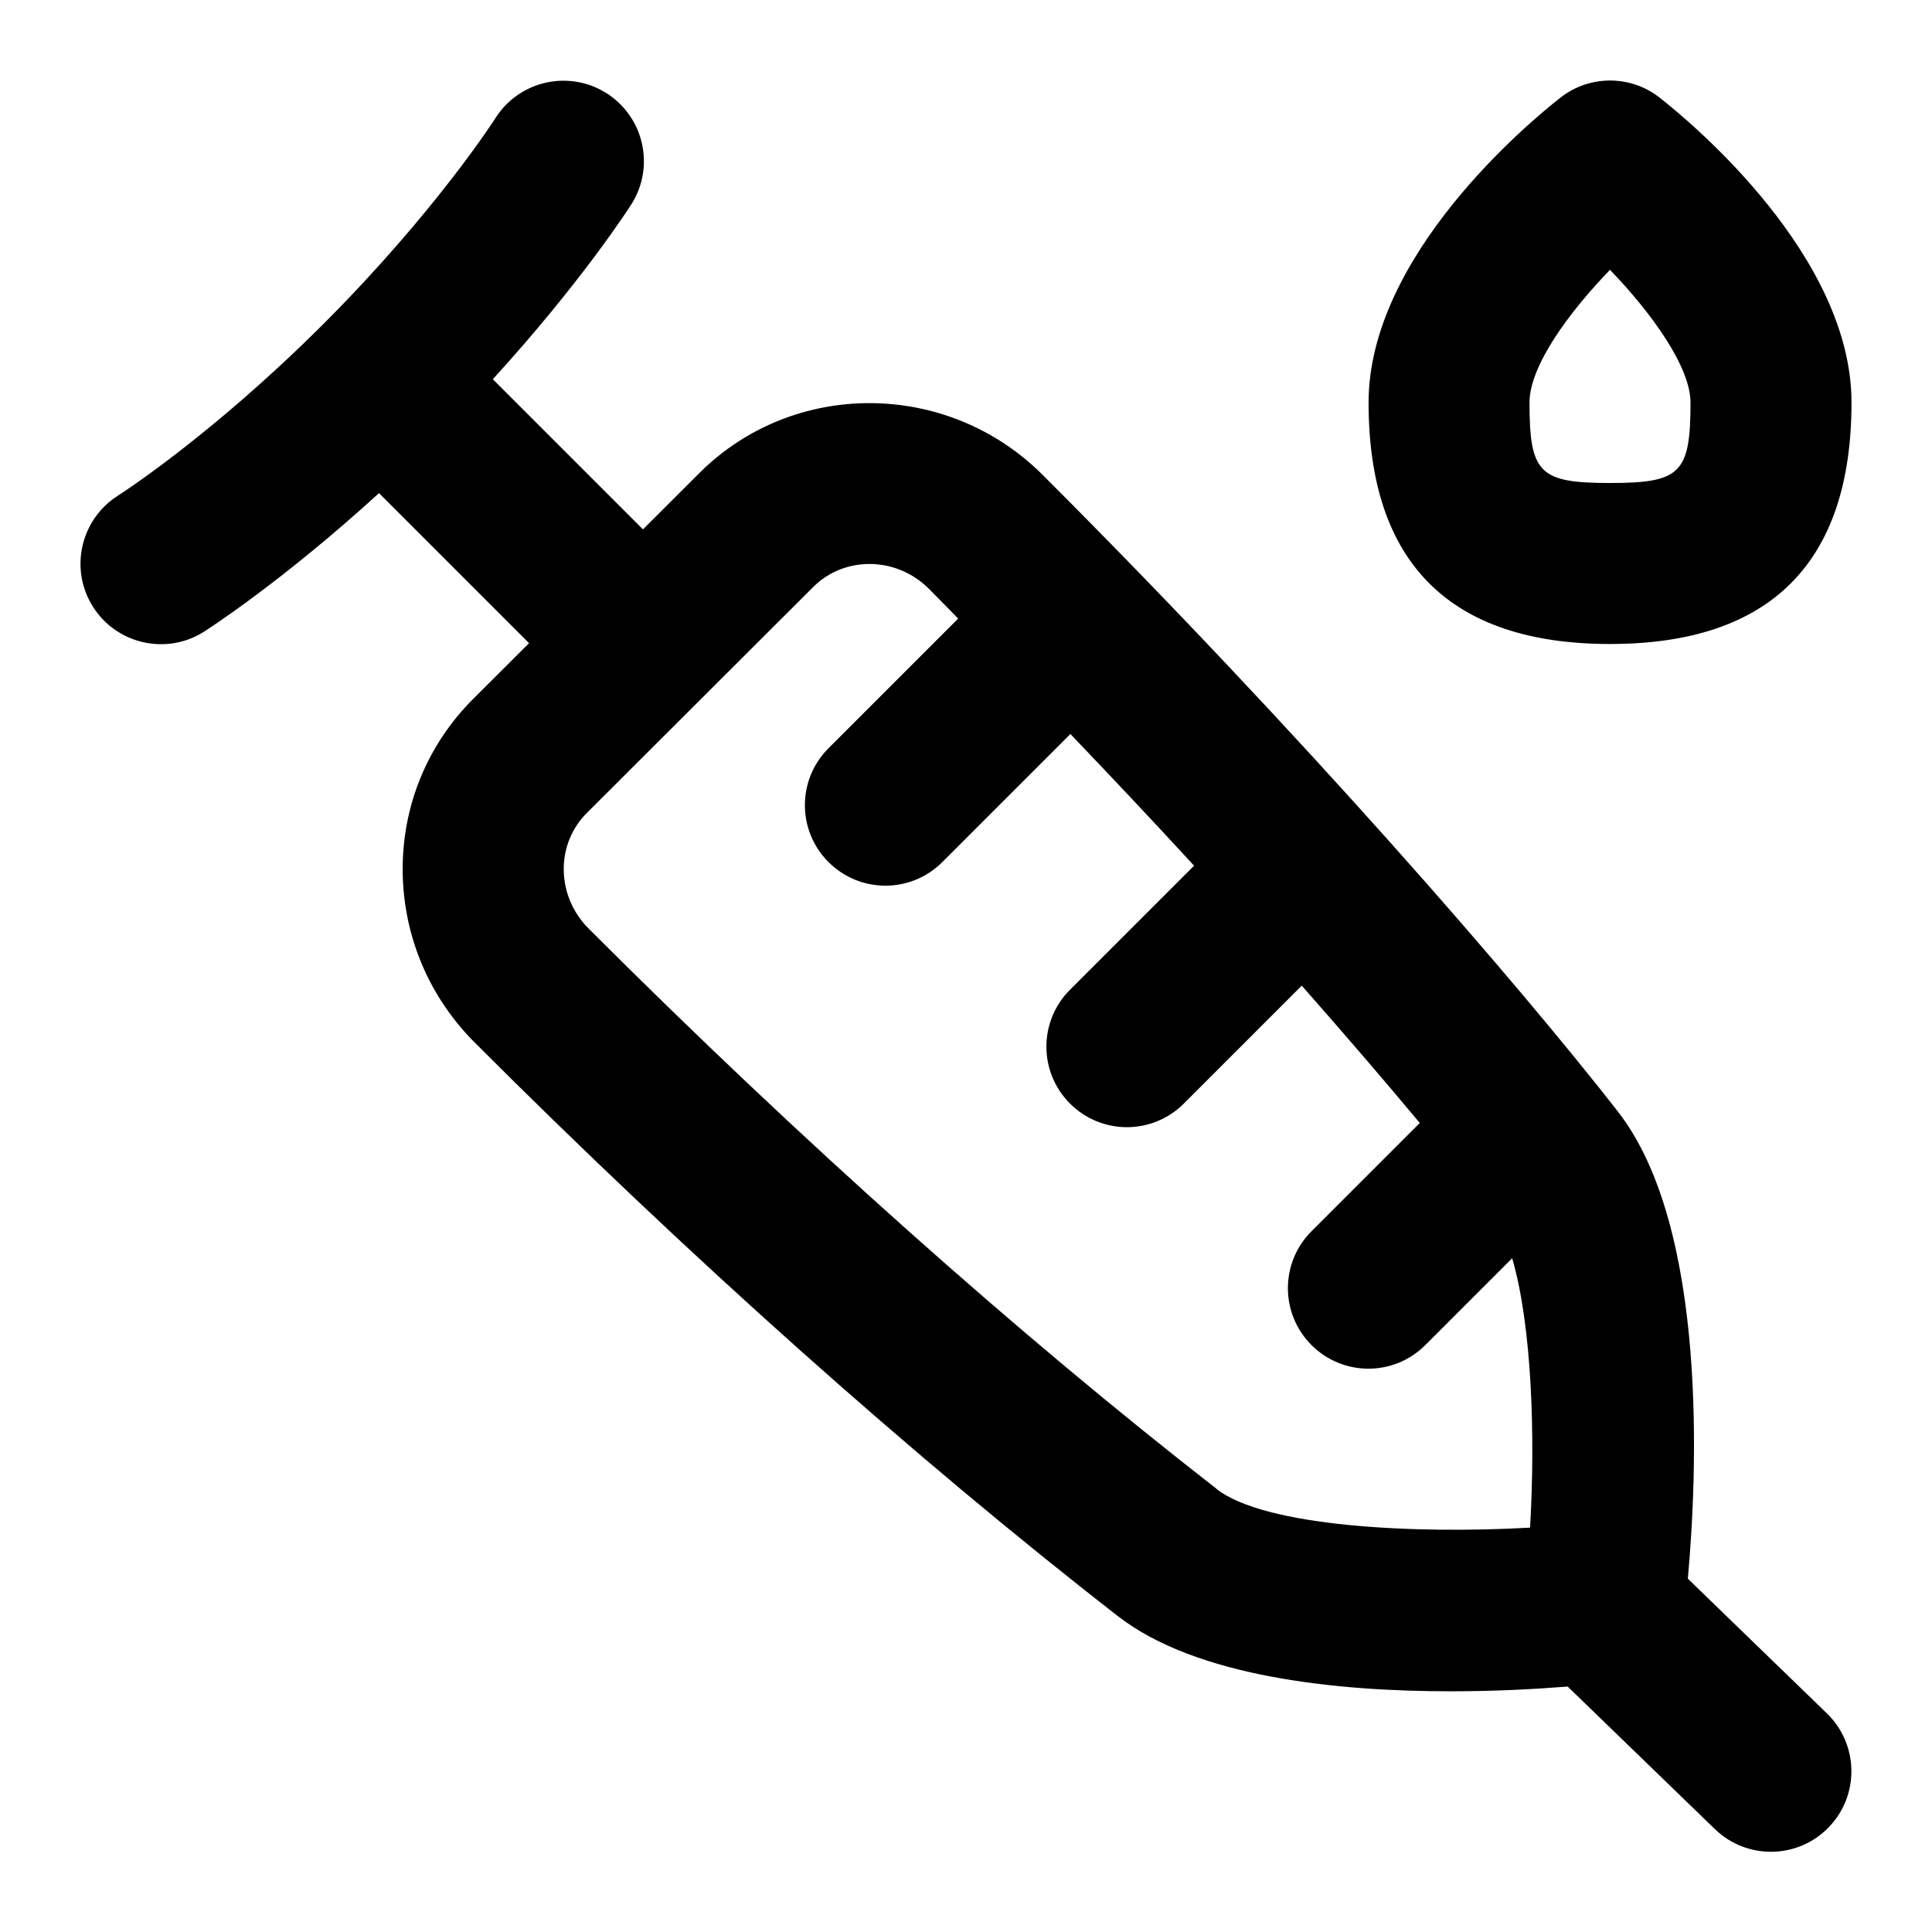 <svg id="Layer_1" viewBox="0 0 24 24" xmlns="http://www.w3.org/2000/svg" data-name="Layer 1"><path d="m20 8c1.991 0 3-1.01 3-3 0-1.822-1.984-3.474-2.382-3.786-.362-.285-.873-.285-1.235 0-.398.312-2.382 1.964-2.382 3.786 0 1.99 1.009 3 3 3zm0-4.648c.521.54 1 1.209 1 1.648 0 .879-.122 1-1 1s-1-.121-1-1c0-.451.485-1.116 1-1.648zm.967 16.256c.114-1.252.261-4.354-.872-5.804-1.254-1.606-3.878-4.641-7.145-7.907-1.18-1.177-3.092-1.187-4.262-.021l-.701.7-1.865-1.865c1.108-1.215 1.694-2.131 1.723-2.176.294-.467.154-1.083-.312-1.378-.465-.294-1.083-.156-1.379.311-.007.012-.744 1.163-2.135 2.555-1.391 1.391-2.542 2.127-2.554 2.134-.466.296-.605.913-.311 1.379.297.471.917.604 1.377.313.045-.029.962-.615 2.177-1.723l1.864 1.864-.695.693c-.572.572-.883 1.334-.875 2.145.009.801.327 1.555.896 2.124 2.683 2.683 5.445 5.146 7.987 7.123.977.76 2.728.935 4.135.935.572 0 1.071-.029 1.454-.059l1.829 1.771c.397.383 1.029.375 1.414-.023.384-.396.374-1.029-.022-1.414l-1.728-1.674zm-5.854-1.113c-2.478-1.928-5.175-4.334-7.8-6.959-.197-.197-.307-.456-.31-.73-.003-.269.1-.521.288-.708l2.811-2.806c.191-.191.444-.286.699-.286.265 0 .532.103.737.307.125.125.242.247.365.371l-1.611 1.611c-.391.391-.391 1.023 0 1.414s1.023.391 1.414 0l1.591-1.591c.536.561 1.056 1.113 1.536 1.636l-1.541 1.541c-.391.391-.391 1.023 0 1.414s1.023.391 1.414 0l1.465-1.465c.554.629 1.045 1.201 1.466 1.706l-1.345 1.345c-.391.391-.391 1.023 0 1.414s1.023.391 1.414 0l1.079-1.079c.246.849.288 2.216.222 3.347-1.445.081-3.29-.011-3.895-.48z"/></svg>